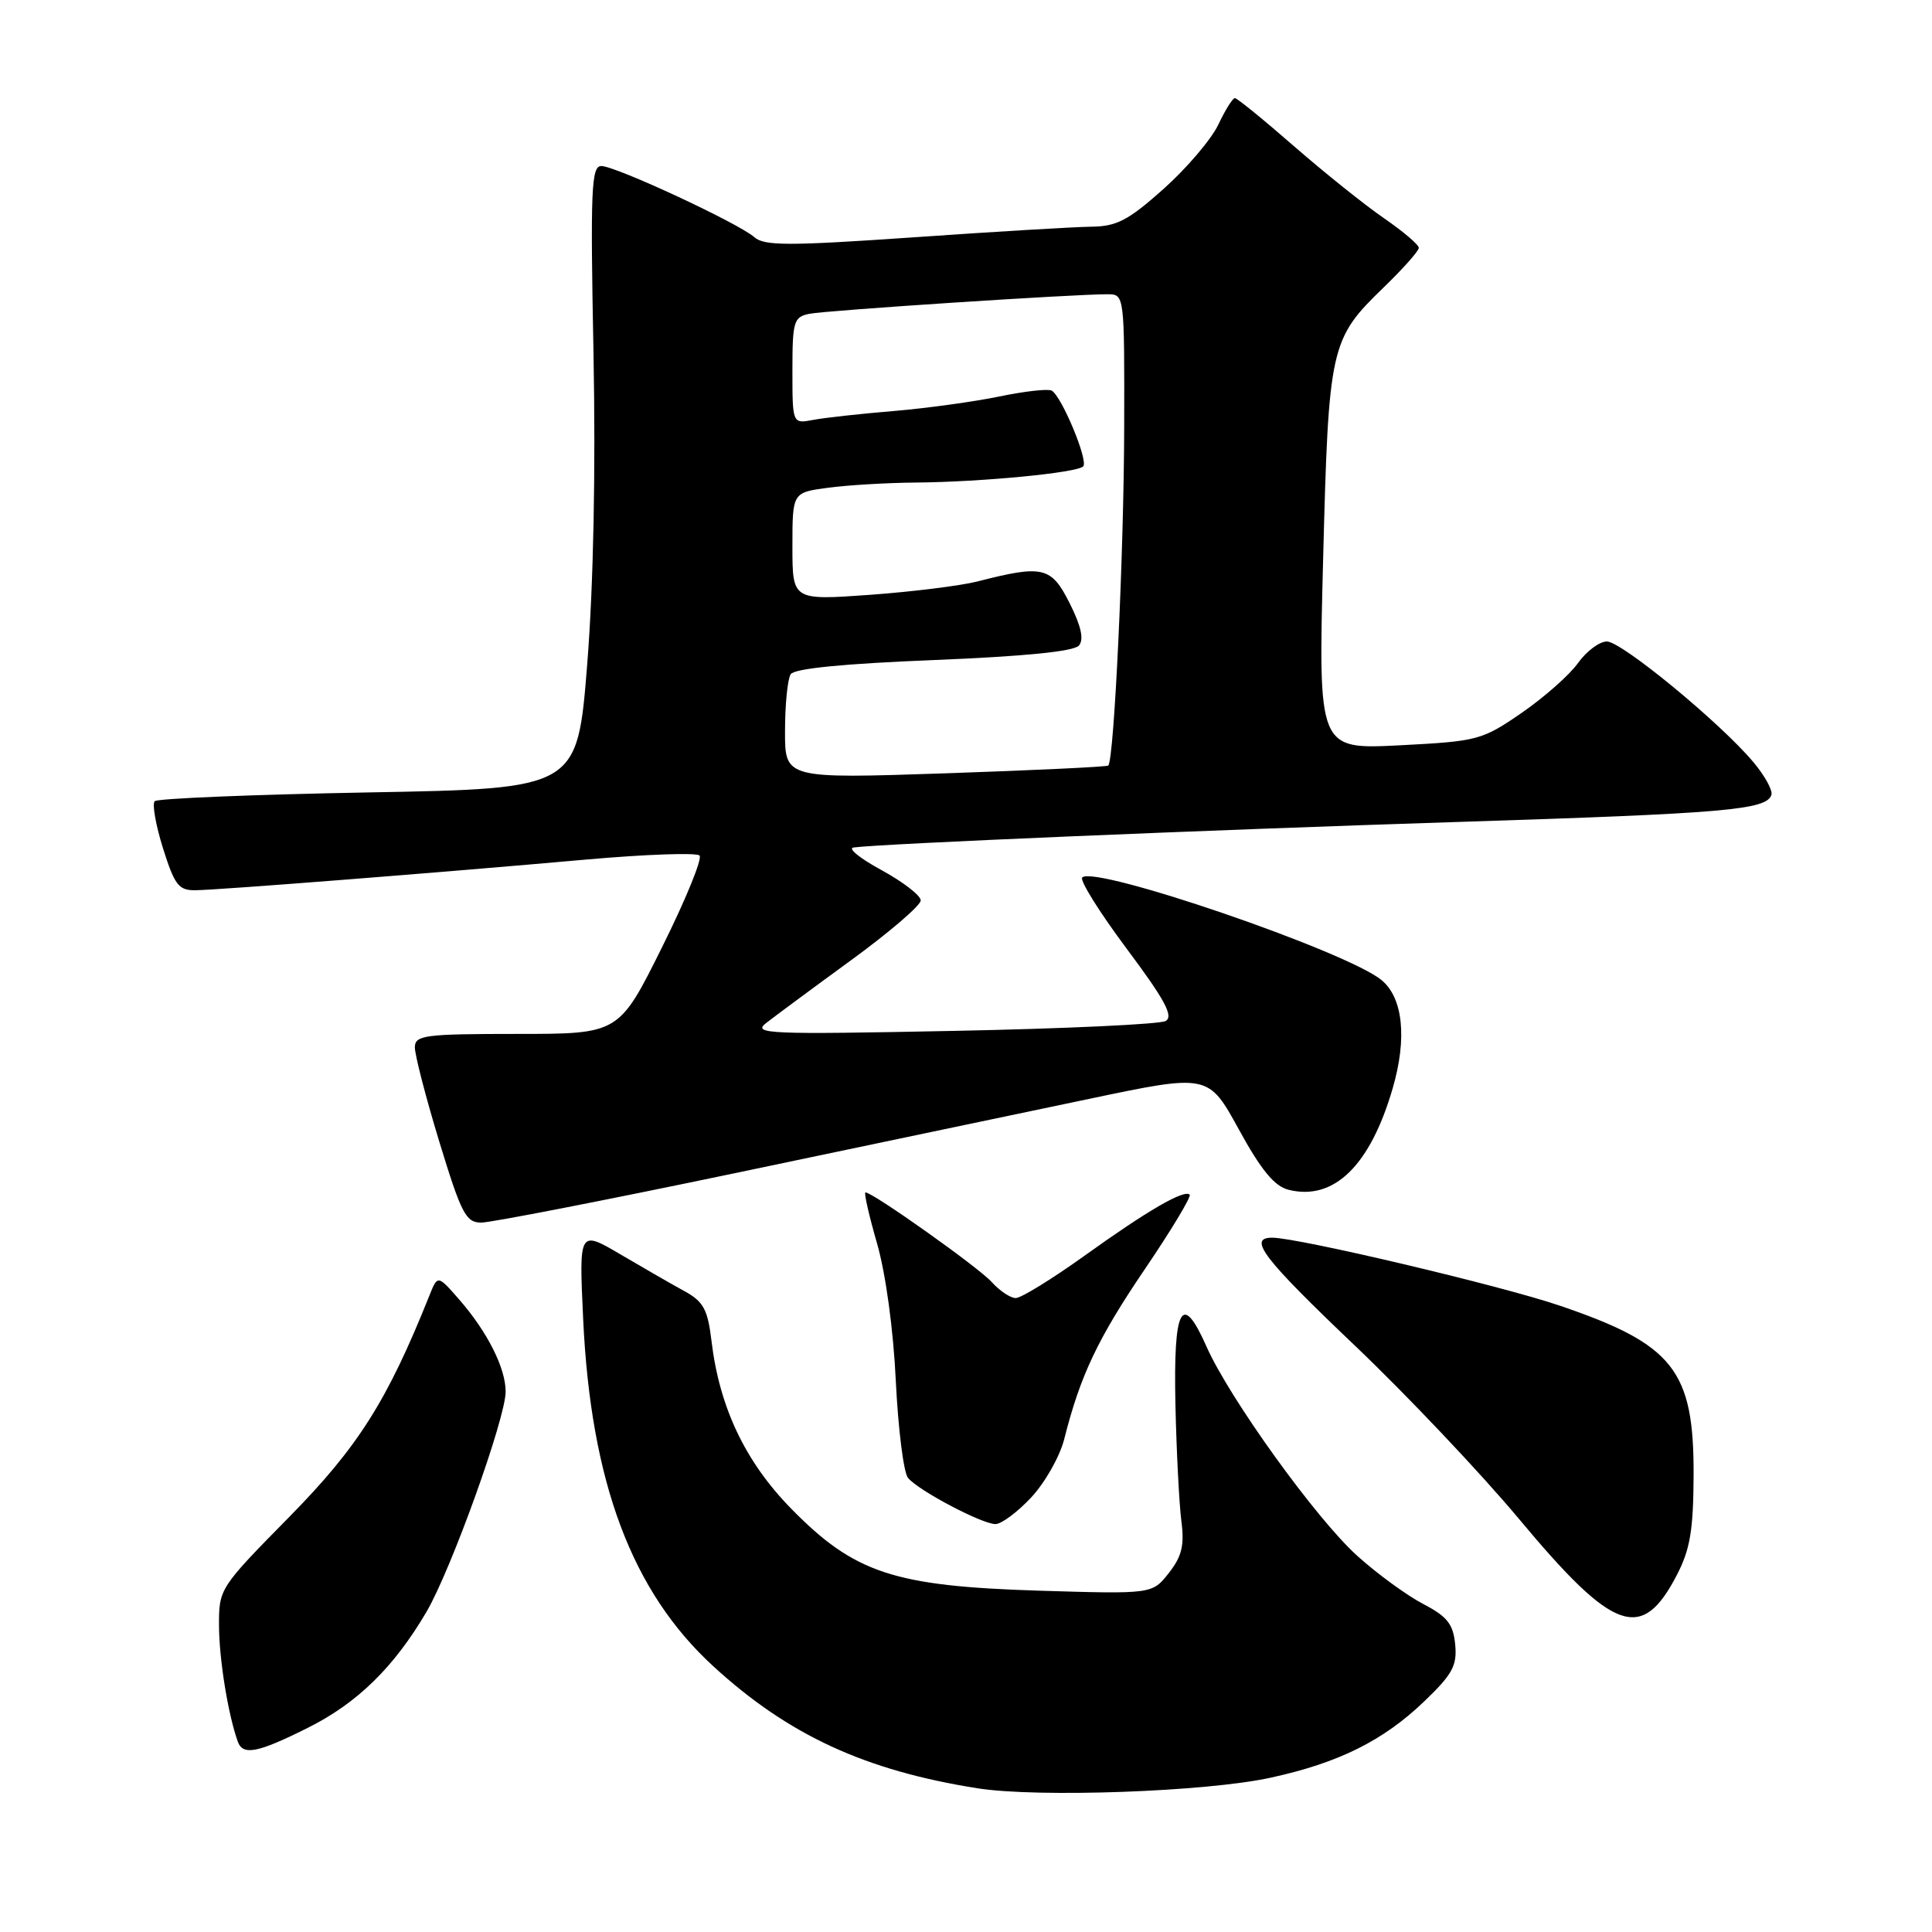 <?xml version="1.0" encoding="UTF-8" standalone="no"?>
<!DOCTYPE svg PUBLIC "-//W3C//DTD SVG 1.1//EN" "http://www.w3.org/Graphics/SVG/1.1/DTD/svg11.dtd" >
<svg xmlns="http://www.w3.org/2000/svg" xmlns:xlink="http://www.w3.org/1999/xlink" version="1.1" viewBox="0 0 256 256">
 <g >
 <path fill="currentColor"
d=" M 168.38 235.55 C 177.38 233.59 183.29 230.65 188.72 225.44 C 192.47 221.85 193.09 220.70 192.82 217.90 C 192.56 215.20 191.77 214.20 188.59 212.54 C 186.44 211.42 182.51 208.56 179.87 206.18 C 174.45 201.32 162.90 185.29 159.86 178.41 C 156.60 171.05 155.47 173.18 155.75 186.10 C 155.89 192.37 156.25 199.33 156.54 201.57 C 156.96 204.78 156.60 206.23 154.87 208.44 C 152.67 211.23 152.67 211.23 137.59 210.77 C 118.43 210.17 113.21 208.44 104.85 199.92 C 98.74 193.68 95.32 186.48 94.27 177.63 C 93.78 173.53 93.21 172.47 90.74 171.11 C 89.12 170.23 85.31 168.03 82.26 166.24 C 76.72 162.98 76.72 162.98 77.27 174.74 C 78.28 196.39 83.71 210.89 94.52 220.79 C 104.47 229.92 114.65 234.61 129.54 236.96 C 137.57 238.22 159.88 237.42 168.38 235.55 Z  M 40.76 228.96 C 47.34 225.68 52.20 220.92 56.51 213.58 C 59.79 207.98 67.00 187.92 67.00 184.40 C 67.00 181.28 64.59 176.49 60.86 172.21 C 57.99 168.92 57.99 168.92 56.88 171.71 C 51.31 185.63 47.44 191.74 38.34 200.99 C 29.04 210.44 29.00 210.50 29.02 215.49 C 29.05 219.91 30.21 227.12 31.50 230.75 C 32.17 232.66 34.12 232.28 40.76 228.96 Z  M 222.18 208.72 C 223.95 205.32 224.38 202.76 224.41 195.50 C 224.47 181.57 221.76 178.13 206.66 173.00 C 198.88 170.35 171.99 164.00 168.57 164.00 C 165.28 164.00 167.38 166.74 179.53 178.30 C 186.41 184.85 196.19 195.18 201.26 201.25 C 213.83 216.33 217.54 217.65 222.18 208.72 Z  M 136.60 198.46 C 138.44 196.51 140.42 193.02 141.01 190.71 C 143.14 182.26 145.46 177.36 151.71 168.15 C 155.22 162.98 157.88 158.55 157.64 158.30 C 156.91 157.58 152.05 160.40 143.69 166.40 C 139.39 169.48 135.30 172.00 134.59 172.00 C 133.89 172.00 132.45 171.04 131.40 169.87 C 129.68 167.95 115.66 158.00 114.68 158.00 C 114.45 158.00 115.14 161.04 116.21 164.75 C 117.36 168.74 118.38 176.20 118.70 183.00 C 119.01 189.32 119.73 195.10 120.31 195.82 C 121.61 197.45 129.99 201.89 131.88 201.95 C 132.64 201.98 134.77 200.41 136.60 198.46 Z  M 97.29 155.47 C 114.45 151.87 135.61 147.44 144.30 145.61 C 160.11 142.29 160.11 142.29 164.15 149.65 C 167.10 155.04 168.87 157.18 170.73 157.65 C 176.74 159.16 181.56 154.46 184.54 144.20 C 186.47 137.57 185.91 132.19 183.04 129.85 C 178.38 126.04 145.05 114.62 143.40 116.27 C 143.03 116.63 145.69 120.88 149.30 125.72 C 154.36 132.49 155.54 134.68 154.45 135.29 C 153.68 135.72 141.00 136.31 126.28 136.60 C 101.83 137.09 99.67 137.00 101.50 135.57 C 102.60 134.71 107.66 130.96 112.75 127.25 C 117.84 123.54 122.00 119.97 122.00 119.31 C 122.00 118.66 119.67 116.86 116.83 115.31 C 113.99 113.77 112.30 112.41 113.08 112.30 C 116.46 111.81 160.31 109.96 193.00 108.92 C 228.69 107.78 234.06 107.32 234.72 105.33 C 234.92 104.74 233.84 102.77 232.31 100.96 C 227.92 95.74 214.87 85.00 212.92 85.00 C 211.94 85.00 210.22 86.28 209.10 87.85 C 207.99 89.42 204.62 92.39 201.63 94.46 C 196.36 98.08 195.83 98.22 185.43 98.76 C 174.67 99.30 174.67 99.30 175.32 74.16 C 176.05 45.80 176.24 44.95 183.39 38.04 C 185.92 35.59 188.00 33.25 188.00 32.84 C 188.00 32.43 185.93 30.67 183.39 28.92 C 180.86 27.18 175.49 22.88 171.47 19.38 C 167.45 15.87 163.92 13.00 163.63 13.00 C 163.33 13.00 162.34 14.59 161.42 16.54 C 160.49 18.48 157.23 22.31 154.17 25.04 C 149.48 29.22 147.96 30.01 144.55 30.04 C 142.32 30.07 131.72 30.70 121.00 31.45 C 104.50 32.59 101.26 32.59 99.96 31.43 C 97.86 29.58 81.58 22.00 79.68 22.00 C 78.35 22.00 78.22 25.06 78.64 46.75 C 78.94 62.47 78.64 77.52 77.81 88.00 C 76.50 104.50 76.50 104.50 48.83 105.00 C 33.61 105.28 20.87 105.80 20.50 106.16 C 20.14 106.53 20.64 109.34 21.60 112.41 C 23.15 117.31 23.68 118.00 25.93 117.96 C 29.07 117.92 58.35 115.62 77.73 113.89 C 85.56 113.20 92.29 112.96 92.69 113.36 C 93.09 113.76 90.85 119.24 87.71 125.54 C 82.01 137.00 82.01 137.00 68.51 137.00 C 56.32 137.00 55.00 137.17 54.97 138.75 C 54.95 139.71 56.40 145.34 58.20 151.25 C 61.13 160.84 61.73 162.00 63.77 162.00 C 65.04 162.00 80.12 159.06 97.29 155.47 Z  M 104.02 96.84 C 104.02 93.35 104.36 89.98 104.77 89.34 C 105.25 88.58 111.76 87.94 123.74 87.46 C 135.81 86.97 142.32 86.32 142.97 85.53 C 143.65 84.72 143.25 82.94 141.73 79.92 C 139.29 75.07 138.19 74.82 129.50 77.05 C 127.30 77.61 120.89 78.41 115.25 78.82 C 105.00 79.55 105.00 79.55 105.00 72.41 C 105.00 65.27 105.00 65.27 109.64 64.64 C 112.19 64.29 117.48 63.97 121.39 63.94 C 130.16 63.86 142.68 62.65 143.53 61.80 C 144.25 61.08 140.69 52.53 139.36 51.76 C 138.89 51.49 135.78 51.84 132.45 52.53 C 129.13 53.22 122.83 54.09 118.45 54.46 C 114.08 54.82 109.26 55.35 107.75 55.64 C 105.00 56.16 105.00 56.16 105.00 49.10 C 105.00 42.58 105.17 42.00 107.25 41.58 C 109.48 41.13 142.41 38.97 146.75 38.99 C 149.00 39.00 149.00 39.00 148.96 56.75 C 148.92 73.38 147.62 100.76 146.85 101.44 C 146.66 101.61 136.94 102.07 125.25 102.47 C 104.00 103.18 104.00 103.18 104.02 96.84 Z "/>
</g>
</svg>